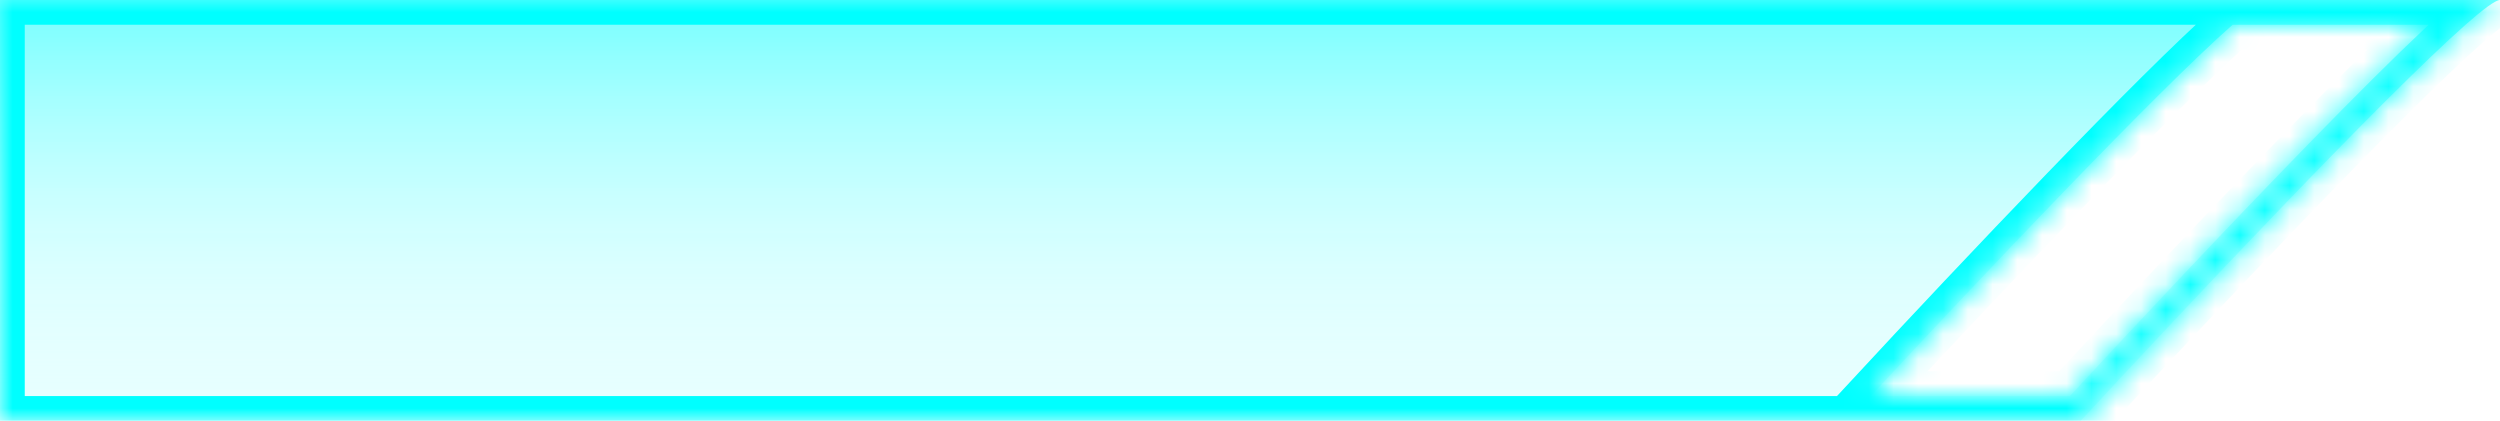 <svg id="bottomGreeble" width="101" height="17" viewBox="0 0 101 17" version="1.1" xmlns="http://www.w3.org/2000/svg" xmlns:xlink="http://www.w3.org/1999/xlink">
	<g fill="none" transform="translate(0 17) scale(1 -1)">
		<g>
			<use xlink:href="#path0" fill="#00FFFF" fill-opacity="0.1"/>
			<use xlink:href="#path0" fill="url(#paint0_linear)" fill-opacity="0.5"/>
		</g>
		<g mask="url(#path1_ins)" stroke-width="2">
			<use xlink:href="#path1" stroke="#00FFFF"/>
		</g>
	</g>

	<defs>
		<linearGradient id="paint0_linear" x2="1" gradientUnits="userSpaceOnUse" gradientTransform="matrix(0 17 -101 0 101 0)">
			<stop stop-color="white" stop-opacity="0"/>
			<stop offset="1" stop-color="#00FFFF"/>
		</linearGradient>

		<path id="path0" fill-rule="evenodd" clip-rule="evenodd" d="M 0 0L 0 17L 9.41 17L 10.41 17L 91.59 17L 99.233 17L 101 17C 100.82 17 100.326 16.634 99.606 16C 96.324 13.108 88.35 4.648 84.062 0L 74.652 0L 10.41 0L 9.41 0L 0 0ZM 75.577 1L 83.624 1C 86.24 3.83 90.065 7.906 93.399 11.323C 95.132 13.099 96.743 14.708 97.981 15.87C 98.028 15.914 98.074 15.957 98.12 16L 90.196 16C 87.138 13.305 80.005 5.775 75.577 1Z"/>
		<path id="path1" d="M 0 17L 0 0L 9.41 0L 10.41 0L 74.652 0L 84.062 0C 88.35 4.648 96.324 13.108 99.606 16C 100.326 16.634 100.82 17 101 17L 99.233 17L 91.59 17L 10.41 17L 9.41 17L 0 17ZM 83.624 1L 75.577 1C 80.005 5.775 87.138 13.305 90.196 16L 98.12 16C 98.074 15.957 98.028 15.914 97.981 15.87C 96.743 14.708 95.132 13.099 93.399 11.323C 90.065 7.906 86.24 3.83 83.624 1Z"/>
		<mask id="path1_ins" fill="white">
			<use xlink:href="#path0"/>
		</mask>
	</defs>
</svg>
